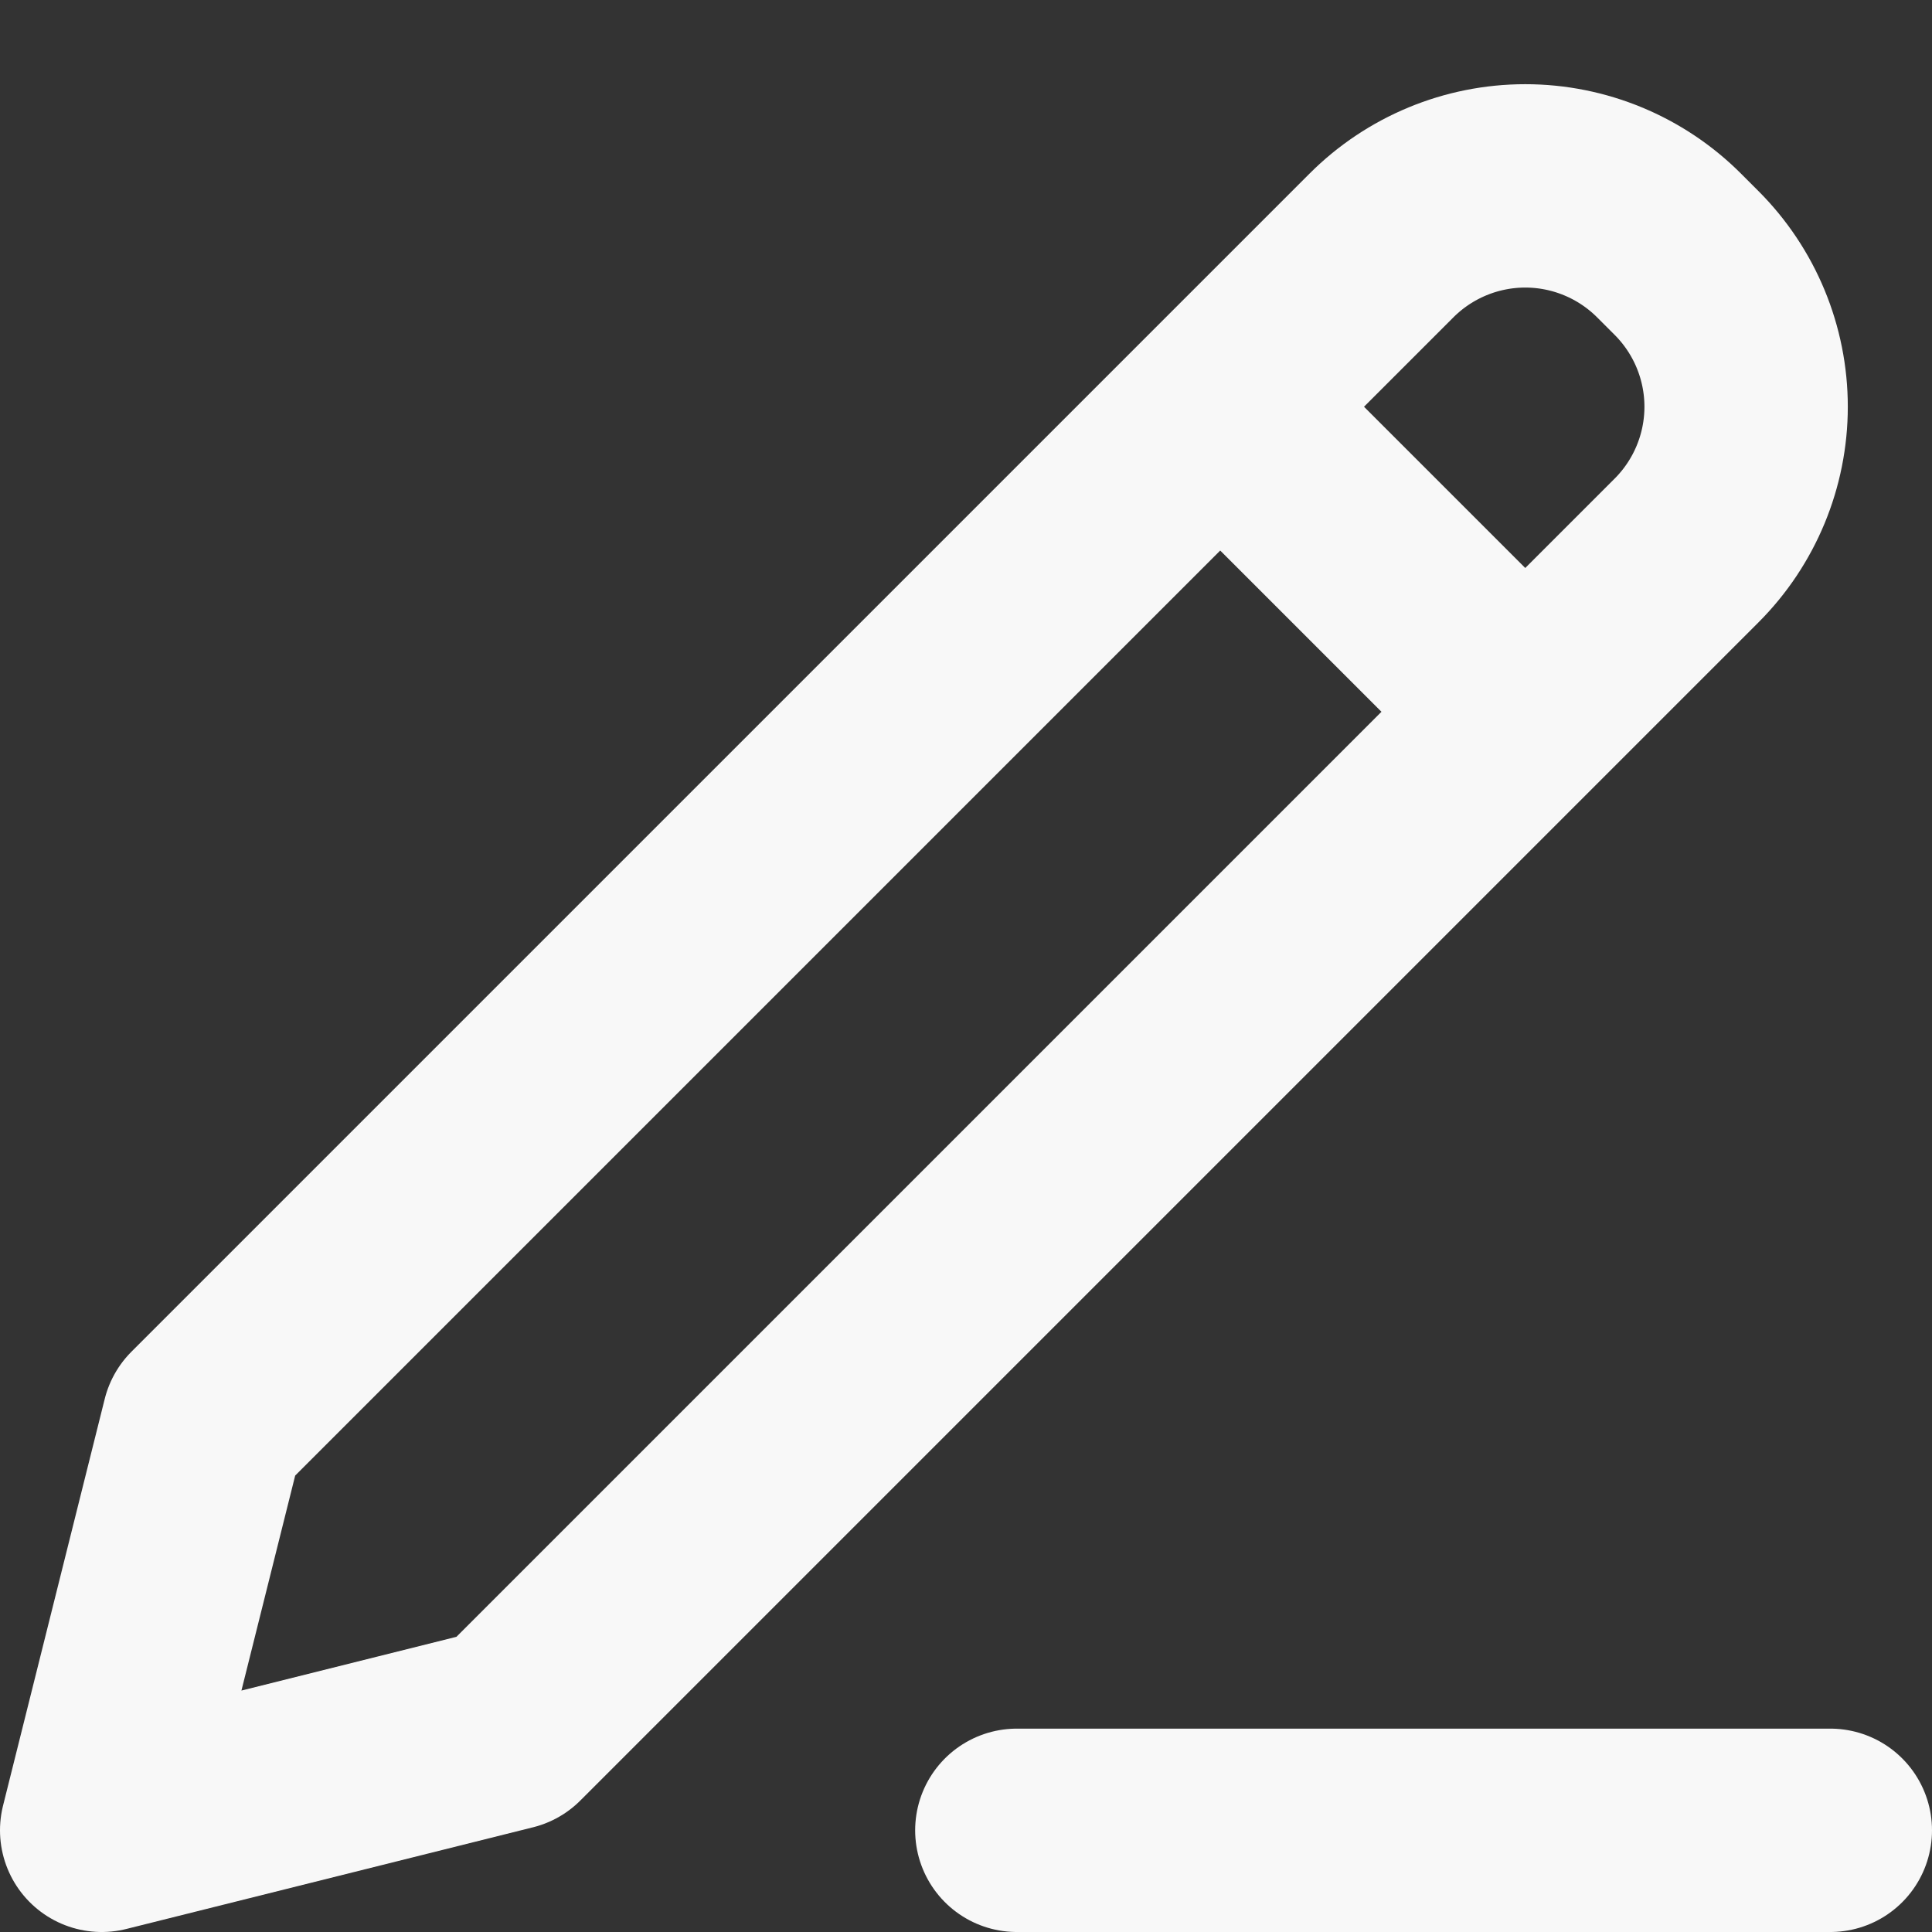 <svg
              
              width="14"
              height="14"
              viewBox="0 0 19 19"
              fill="none"
              xmlns="http://www.w3.org/2000/svg"
            >
              <rect x="0" y="0" width="19" height="19" fill="#333333" stroke="none"/>
              <path
                d="M12 4L15 7M10 18H18M2 14L1 18L5 17L16.586 5.414C16.961 5.039 17.172 4.53 17.172 4C17.172 3.47 16.961 2.961 16.586 2.586L16.414 2.414C16.039 2.039 15.53 1.828 15 1.828C14.47 1.828 13.961 2.039 13.586 2.414L2 14Z"
                stroke="#F8F8F8"
                stroke-width="2"
                stroke-linecap="round"
                stroke-linejoin="round"
              />
            </svg>